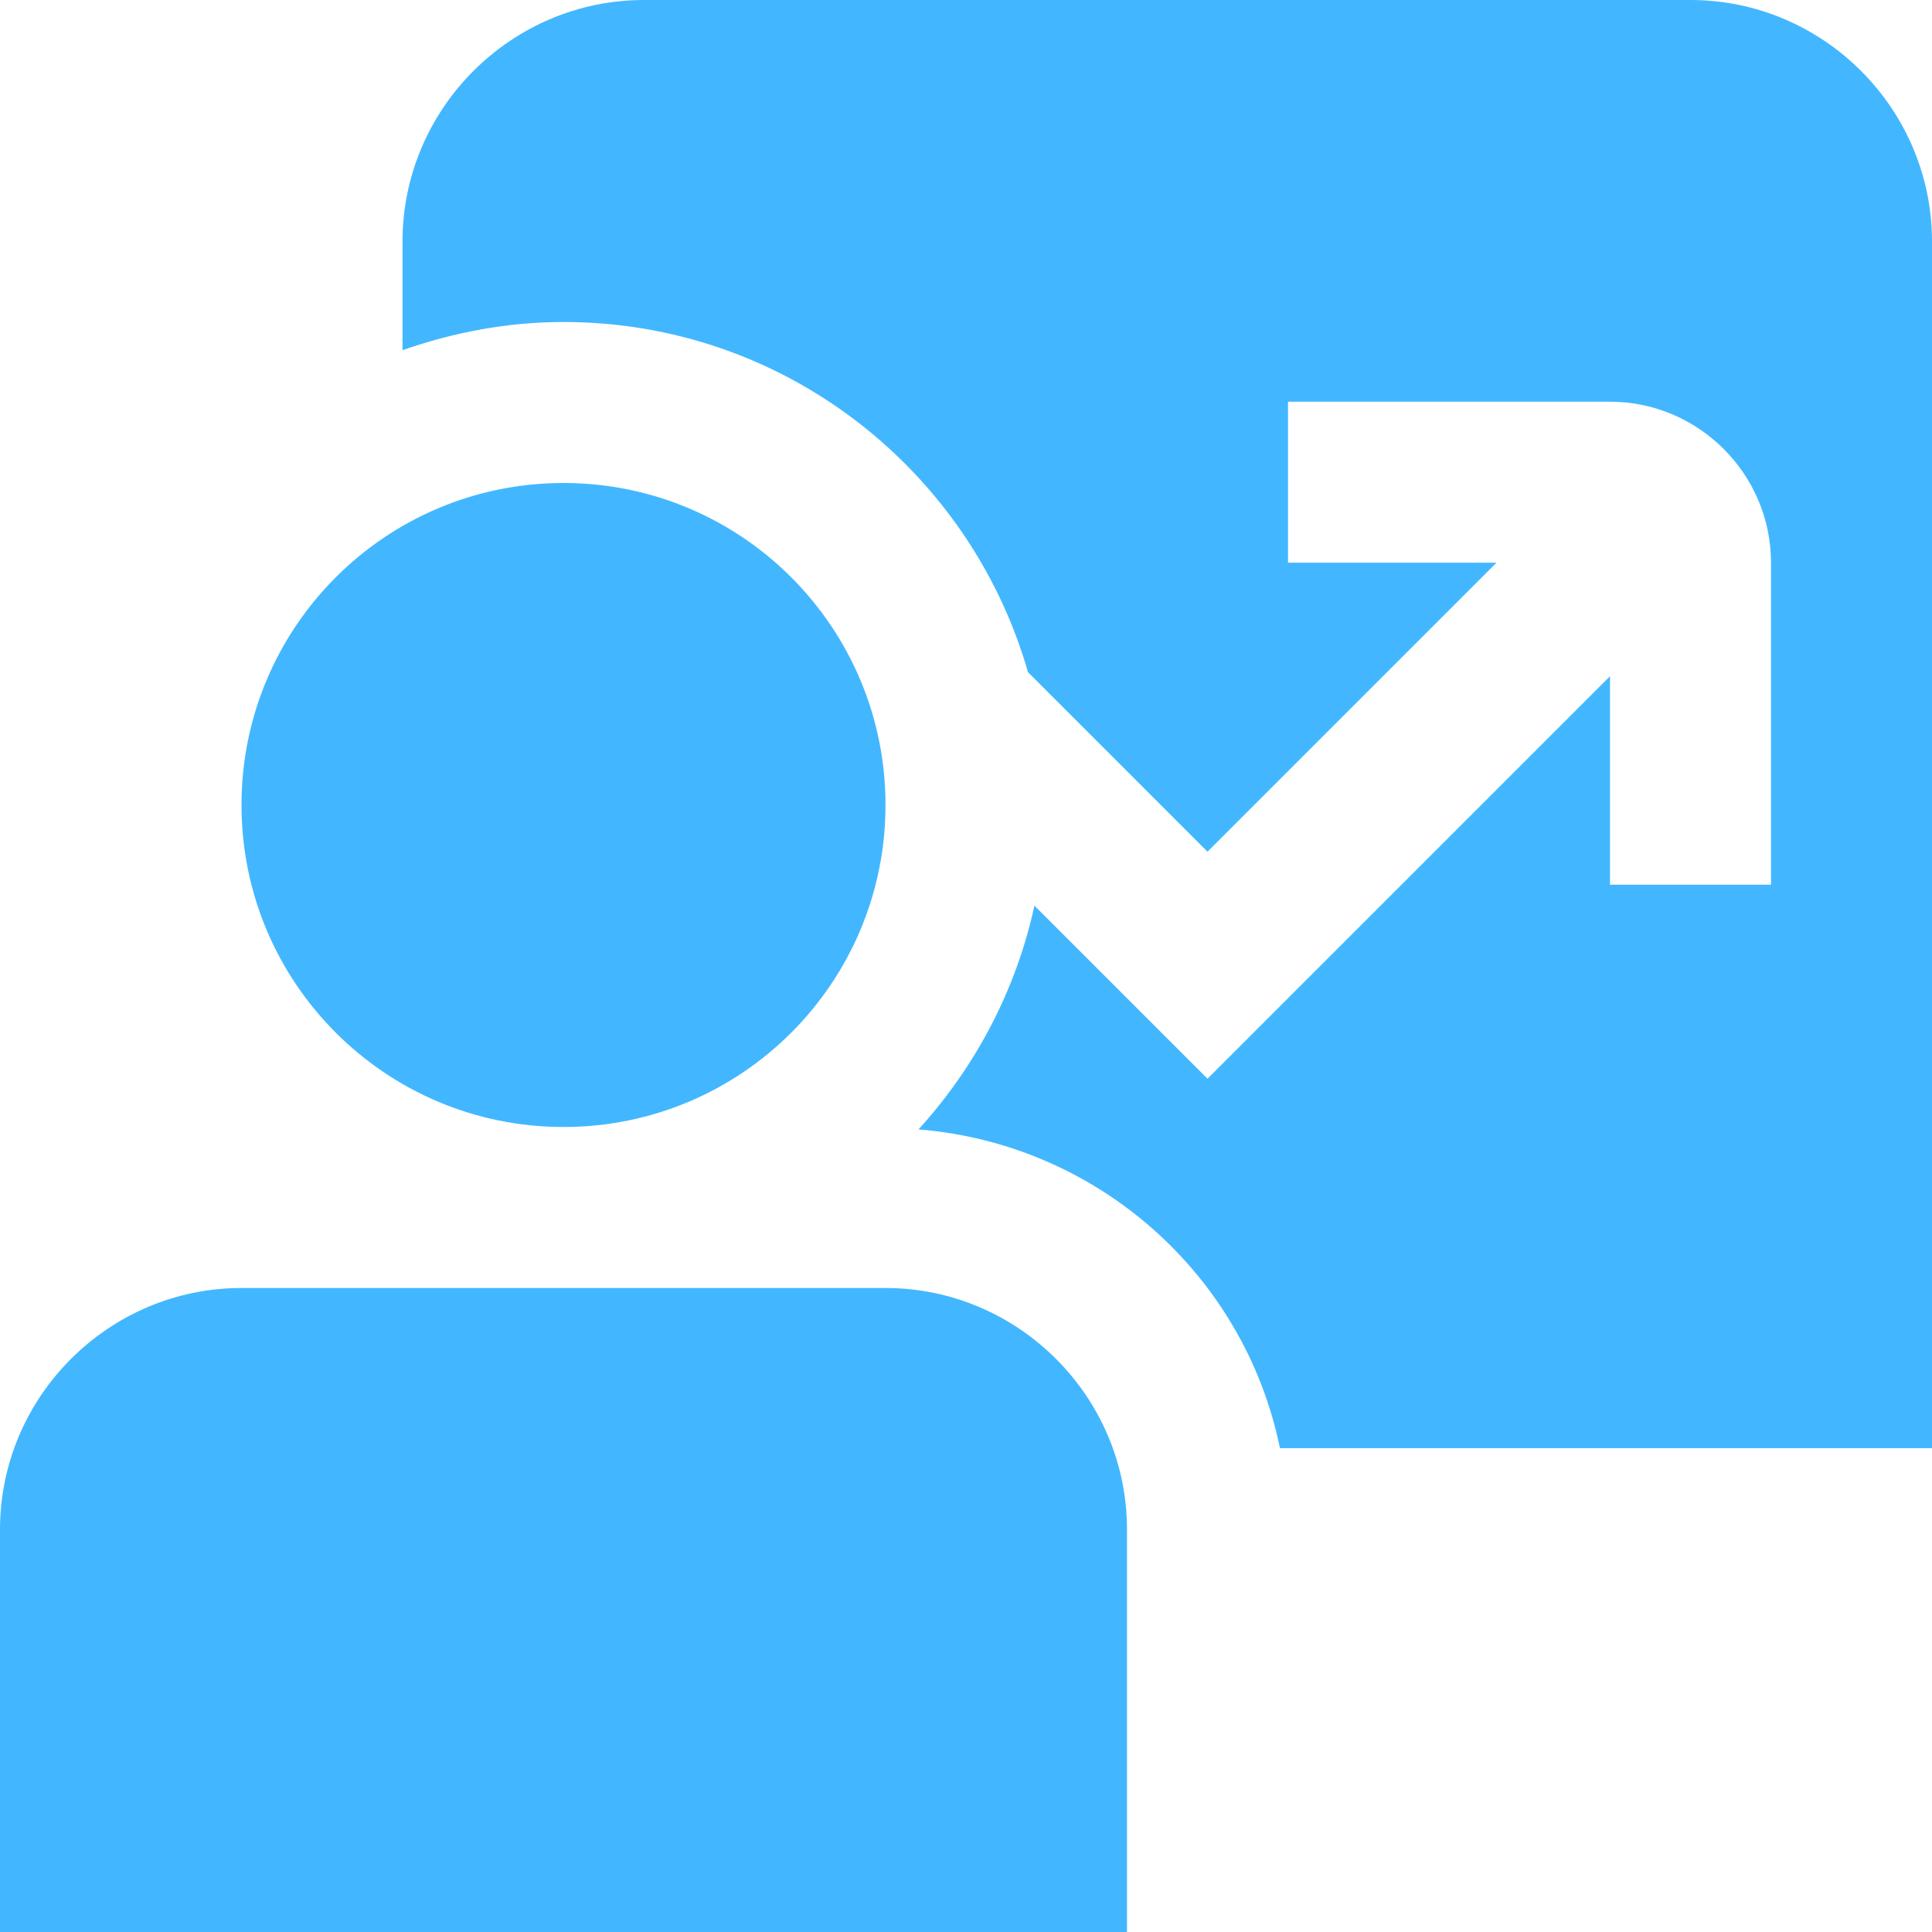 <?xml version="1.0" encoding="UTF-8"?>
<svg xmlns="http://www.w3.org/2000/svg" id="Layer_1" data-name="Layer 1" viewBox="0 0 24 24" width="512" height="512" fill="#42B7FF"><path d="M7,14c-2.21,0-4-1.79-4-4s1.79-4,4-4,4,1.79,4,4-1.79,4-4,4Zm7,10H0v-5c0-1.65,1.35-3,3-3H11c1.65,0,3,1.35,3,3v5ZM21,0H8c-1.65,0-3,1.35-3,3v1.35c.63-.22,1.3-.35,2-.35,2.74,0,5.05,1.84,5.77,4.35l2.23,2.23,3.59-3.59h-2.59v-2h4c1.1,0,2,.9,2,2v4h-2v-2.59l-5,5-2.15-2.15c-.23,1.06-.74,2.01-1.44,2.78,2.23,.18,4.05,1.81,4.49,3.96h8.1V3c0-1.65-1.35-3-3-3Z"/></svg>
